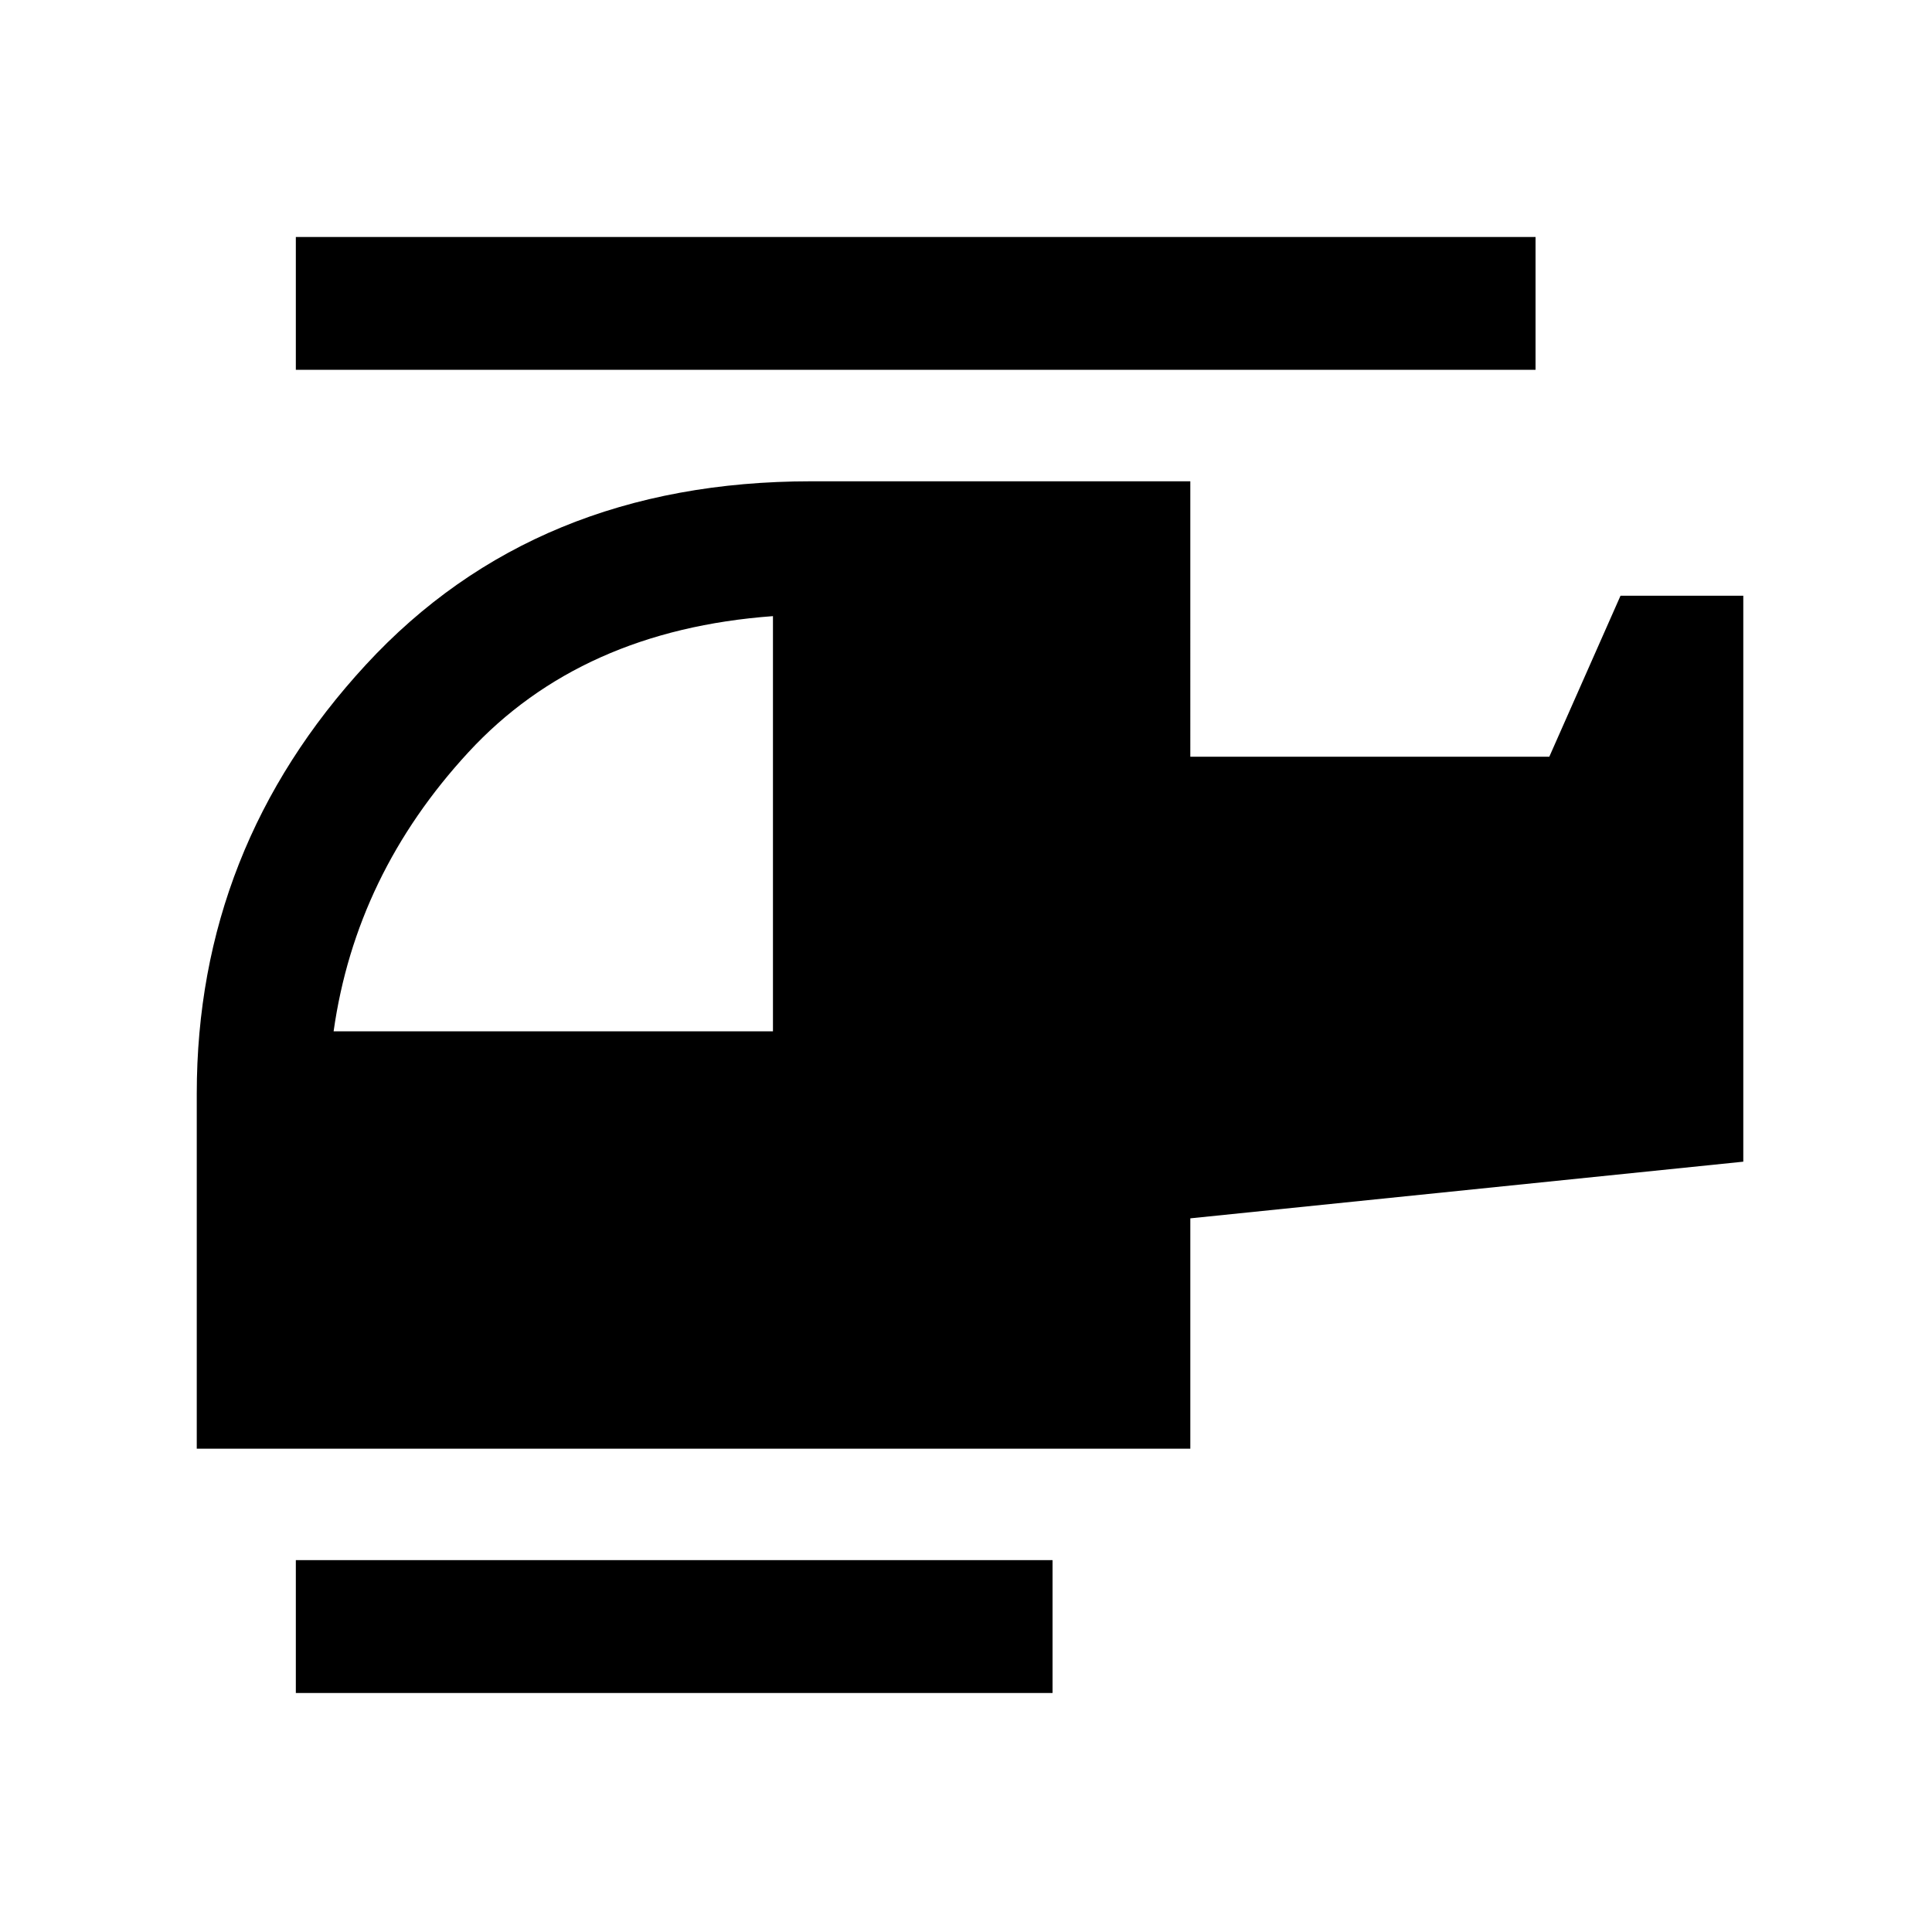 <svg xmlns="http://www.w3.org/2000/svg" height="24" viewBox="0 -960 960 960" width="24"><path d="M384.077-447.539v-206.307q-95.385 7-151.346 67.654-55.962 60.653-66.962 138.653h218.308ZM523-118.769H147v-66h376v66Zm68.462-121.385H97.769v-176.385q0-122.102 84.086-213.205 84.086-91.102 221.222-91.102h188.385V-584h178.384l35.385-80h61v281.231l-274.769 28.154v114.461ZM763-776.231H147v-66h616v66Z"/></svg>